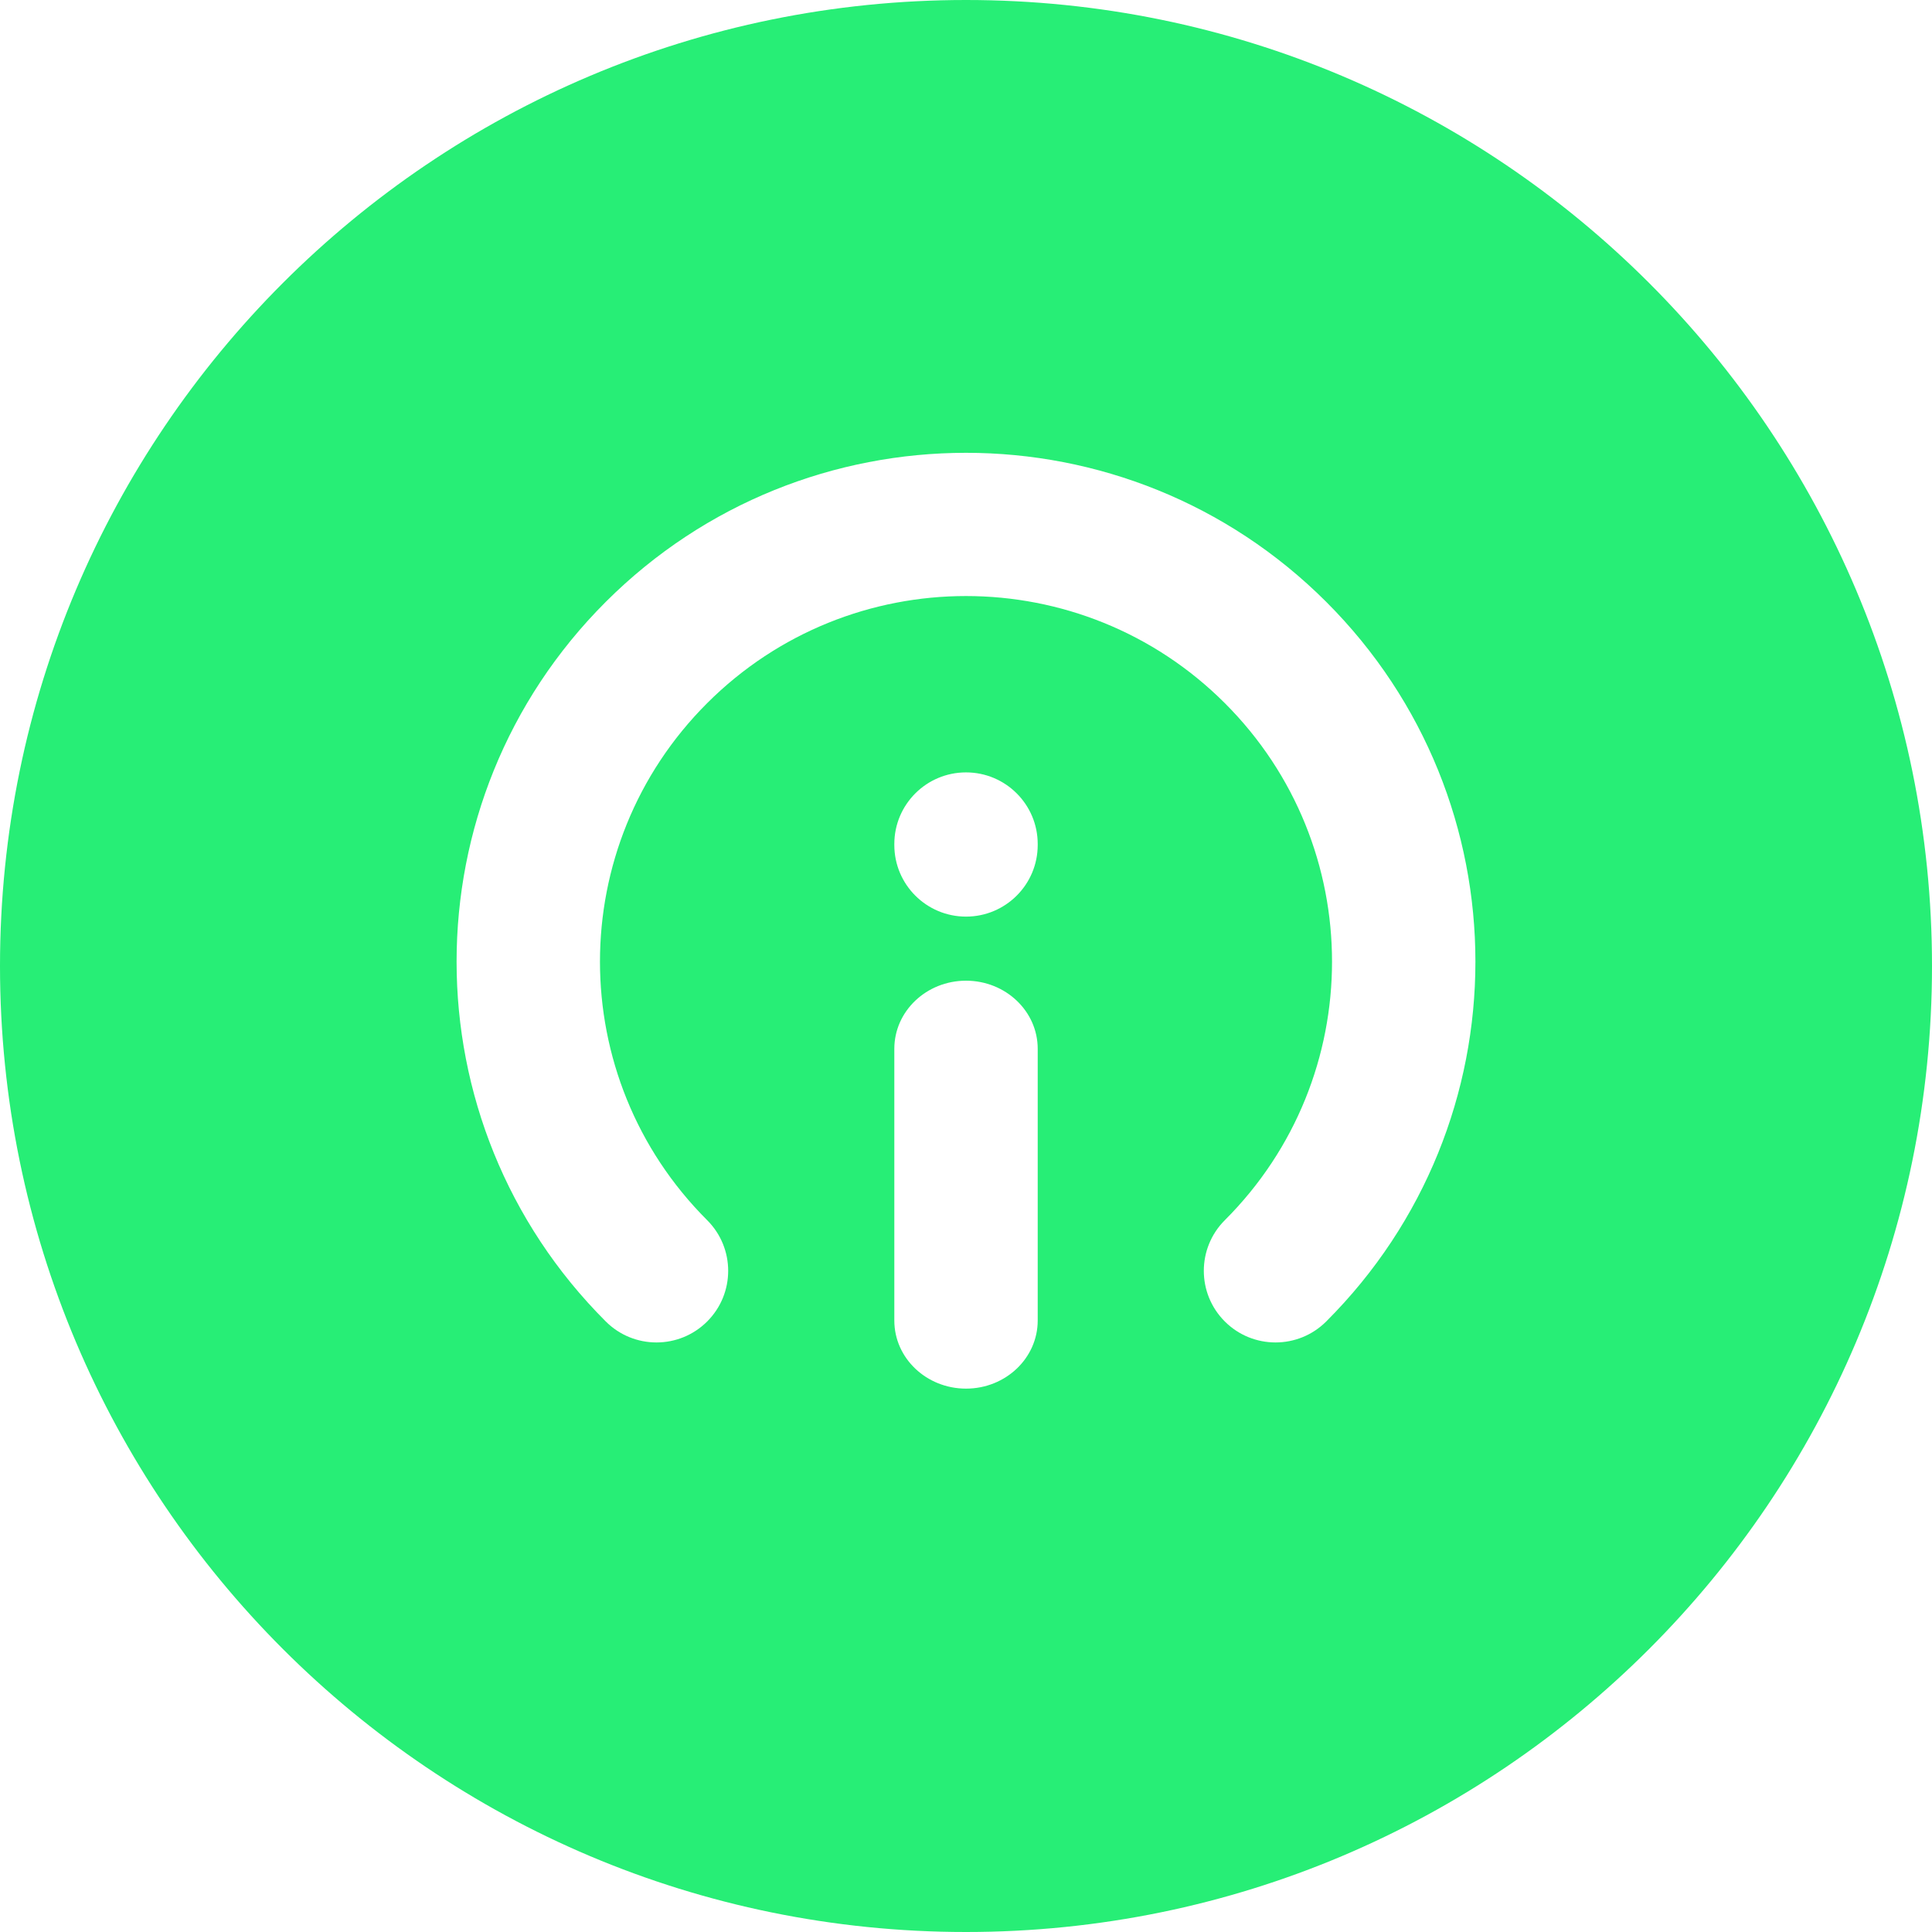 <svg width="512" height="512" viewBox="0 0 512 512" fill="none" xmlns="http://www.w3.org/2000/svg">
<path fill-rule="evenodd" clip-rule="evenodd" d="M256 512C397.385 512 512 397.385 512 256C512 114.615 397.385 0 256 0C114.615 0 0 114.615 0 256C0 397.385 114.615 512 256 512ZM324.59 323.365C362.471 285.526 362.471 224.176 324.59 186.337C286.709 148.497 225.291 148.497 187.41 186.337C149.529 224.176 149.529 285.526 187.41 323.365C194.83 330.777 194.83 342.793 187.41 350.205C179.99 357.616 167.96 357.616 160.541 350.205C107.82 297.542 107.82 212.159 160.541 159.497C213.261 106.834 298.739 106.834 351.459 159.497C404.18 212.159 404.18 297.542 351.459 350.205C344.04 357.616 332.01 357.616 324.59 350.205C317.17 342.793 317.17 330.777 324.59 323.365ZM256.005 259.894C266.498 259.894 275.004 267.975 275.004 277.943V349.951C275.004 359.919 266.498 368 256.005 368C245.511 368 237.005 359.919 237.005 349.951V277.943C237.005 267.975 245.511 259.894 256.005 259.894ZM256.005 204.693C266.498 204.693 275.004 213.19 275.004 223.672V223.932C275.004 234.414 266.498 242.911 256.005 242.911C245.511 242.911 237.005 234.414 237.005 223.932V223.672C237.005 213.19 245.511 204.693 256.005 204.693Z" fill="#27EE76"/>
</svg>

